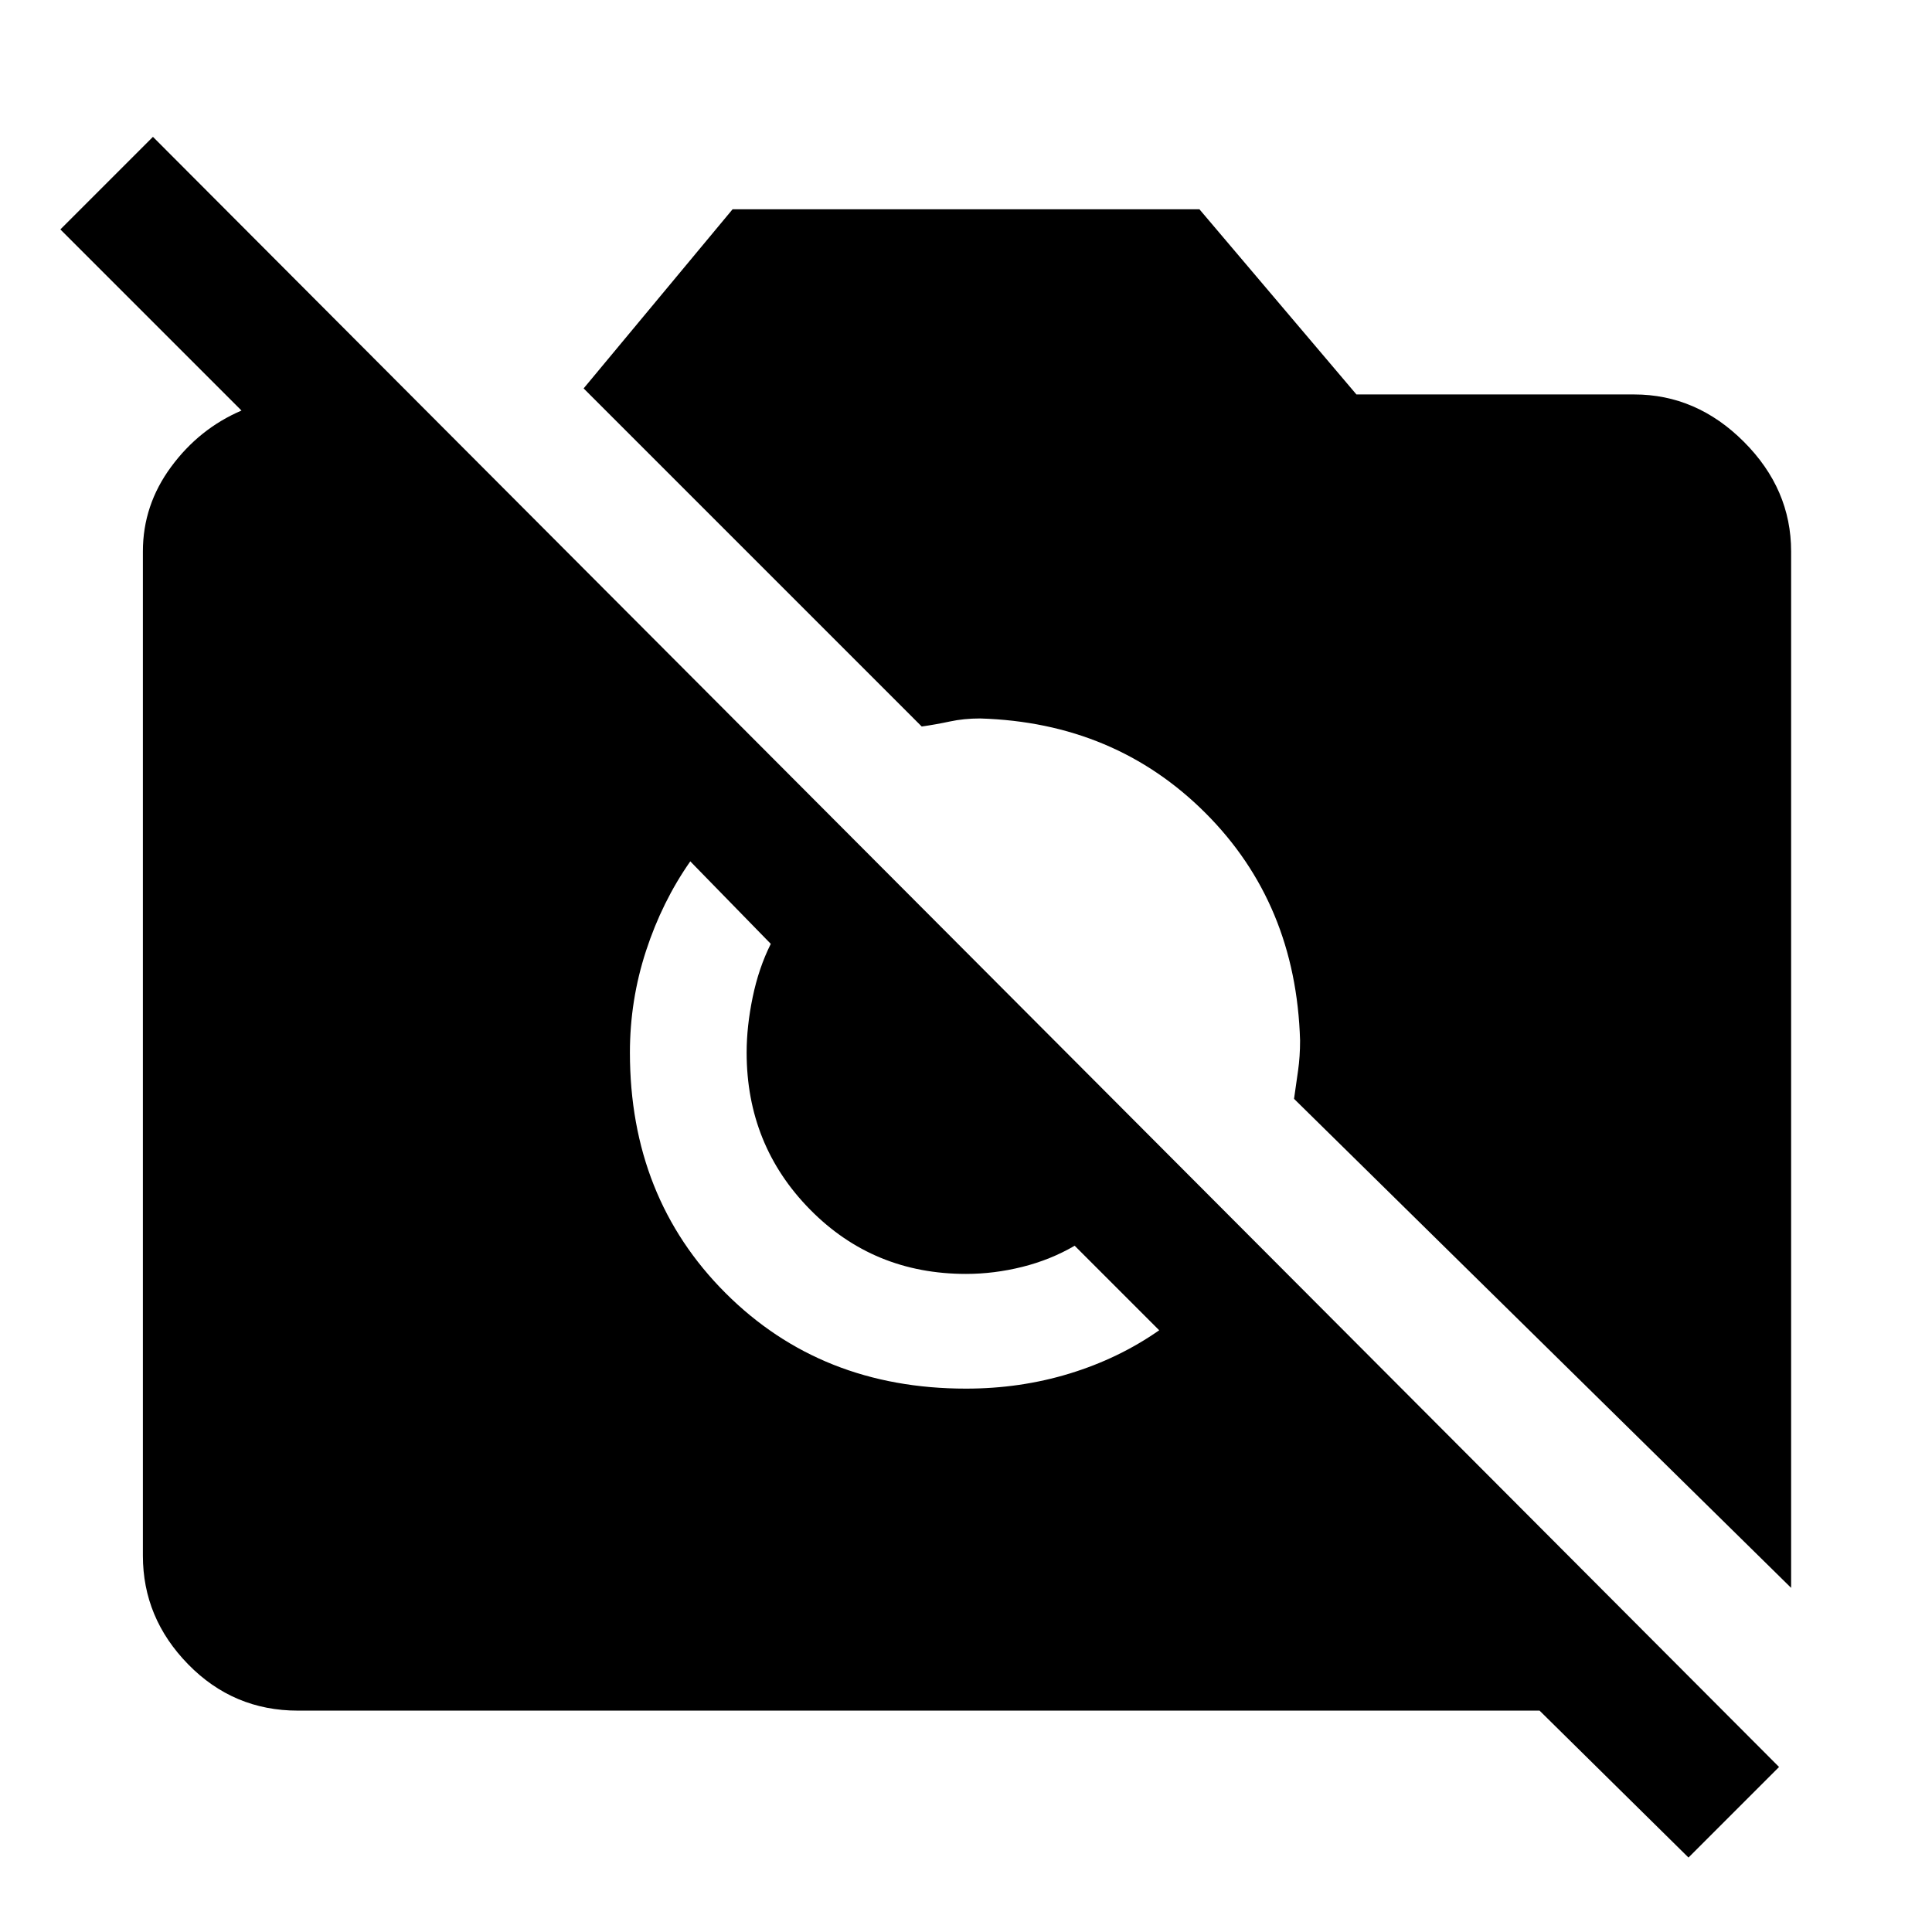 <svg xmlns="http://www.w3.org/2000/svg" height="48" width="48"><path d="M41.95 46.15 38.25 42.5H7.4Q5.8 42.5 4.675 41.35Q3.55 40.2 3.55 38.65V13.7Q3.55 12.55 4.25 11.6Q4.95 10.65 6 10.2L1.5 5.7L3.8 3.4L44.2 43.9ZM44.5 39.45 32.15 27.3Q32.2 26.95 32.25 26.6Q32.3 26.25 32.3 25.85Q32.2 22.45 29.95 20.2Q27.7 17.95 24.35 17.85Q23.95 17.85 23.6 17.925Q23.25 18 22.9 18.05L14.5 9.65L18.2 5.2H29.8L33.7 9.8H40.6Q42.15 9.8 43.325 10.975Q44.5 12.15 44.5 13.7ZM24 34.5Q25.35 34.5 26.575 34.125Q27.8 33.75 28.8 33.05L26.7 30.95Q26.1 31.3 25.4 31.475Q24.7 31.65 24 31.65Q21.7 31.65 20.125 30.05Q18.55 28.45 18.55 26.15Q18.55 25.5 18.7 24.775Q18.85 24.05 19.15 23.45L17.15 21.4Q16.45 22.4 16.05 23.625Q15.65 24.85 15.65 26.15Q15.65 29.75 18.025 32.125Q20.4 34.5 24 34.5Z"/></svg>